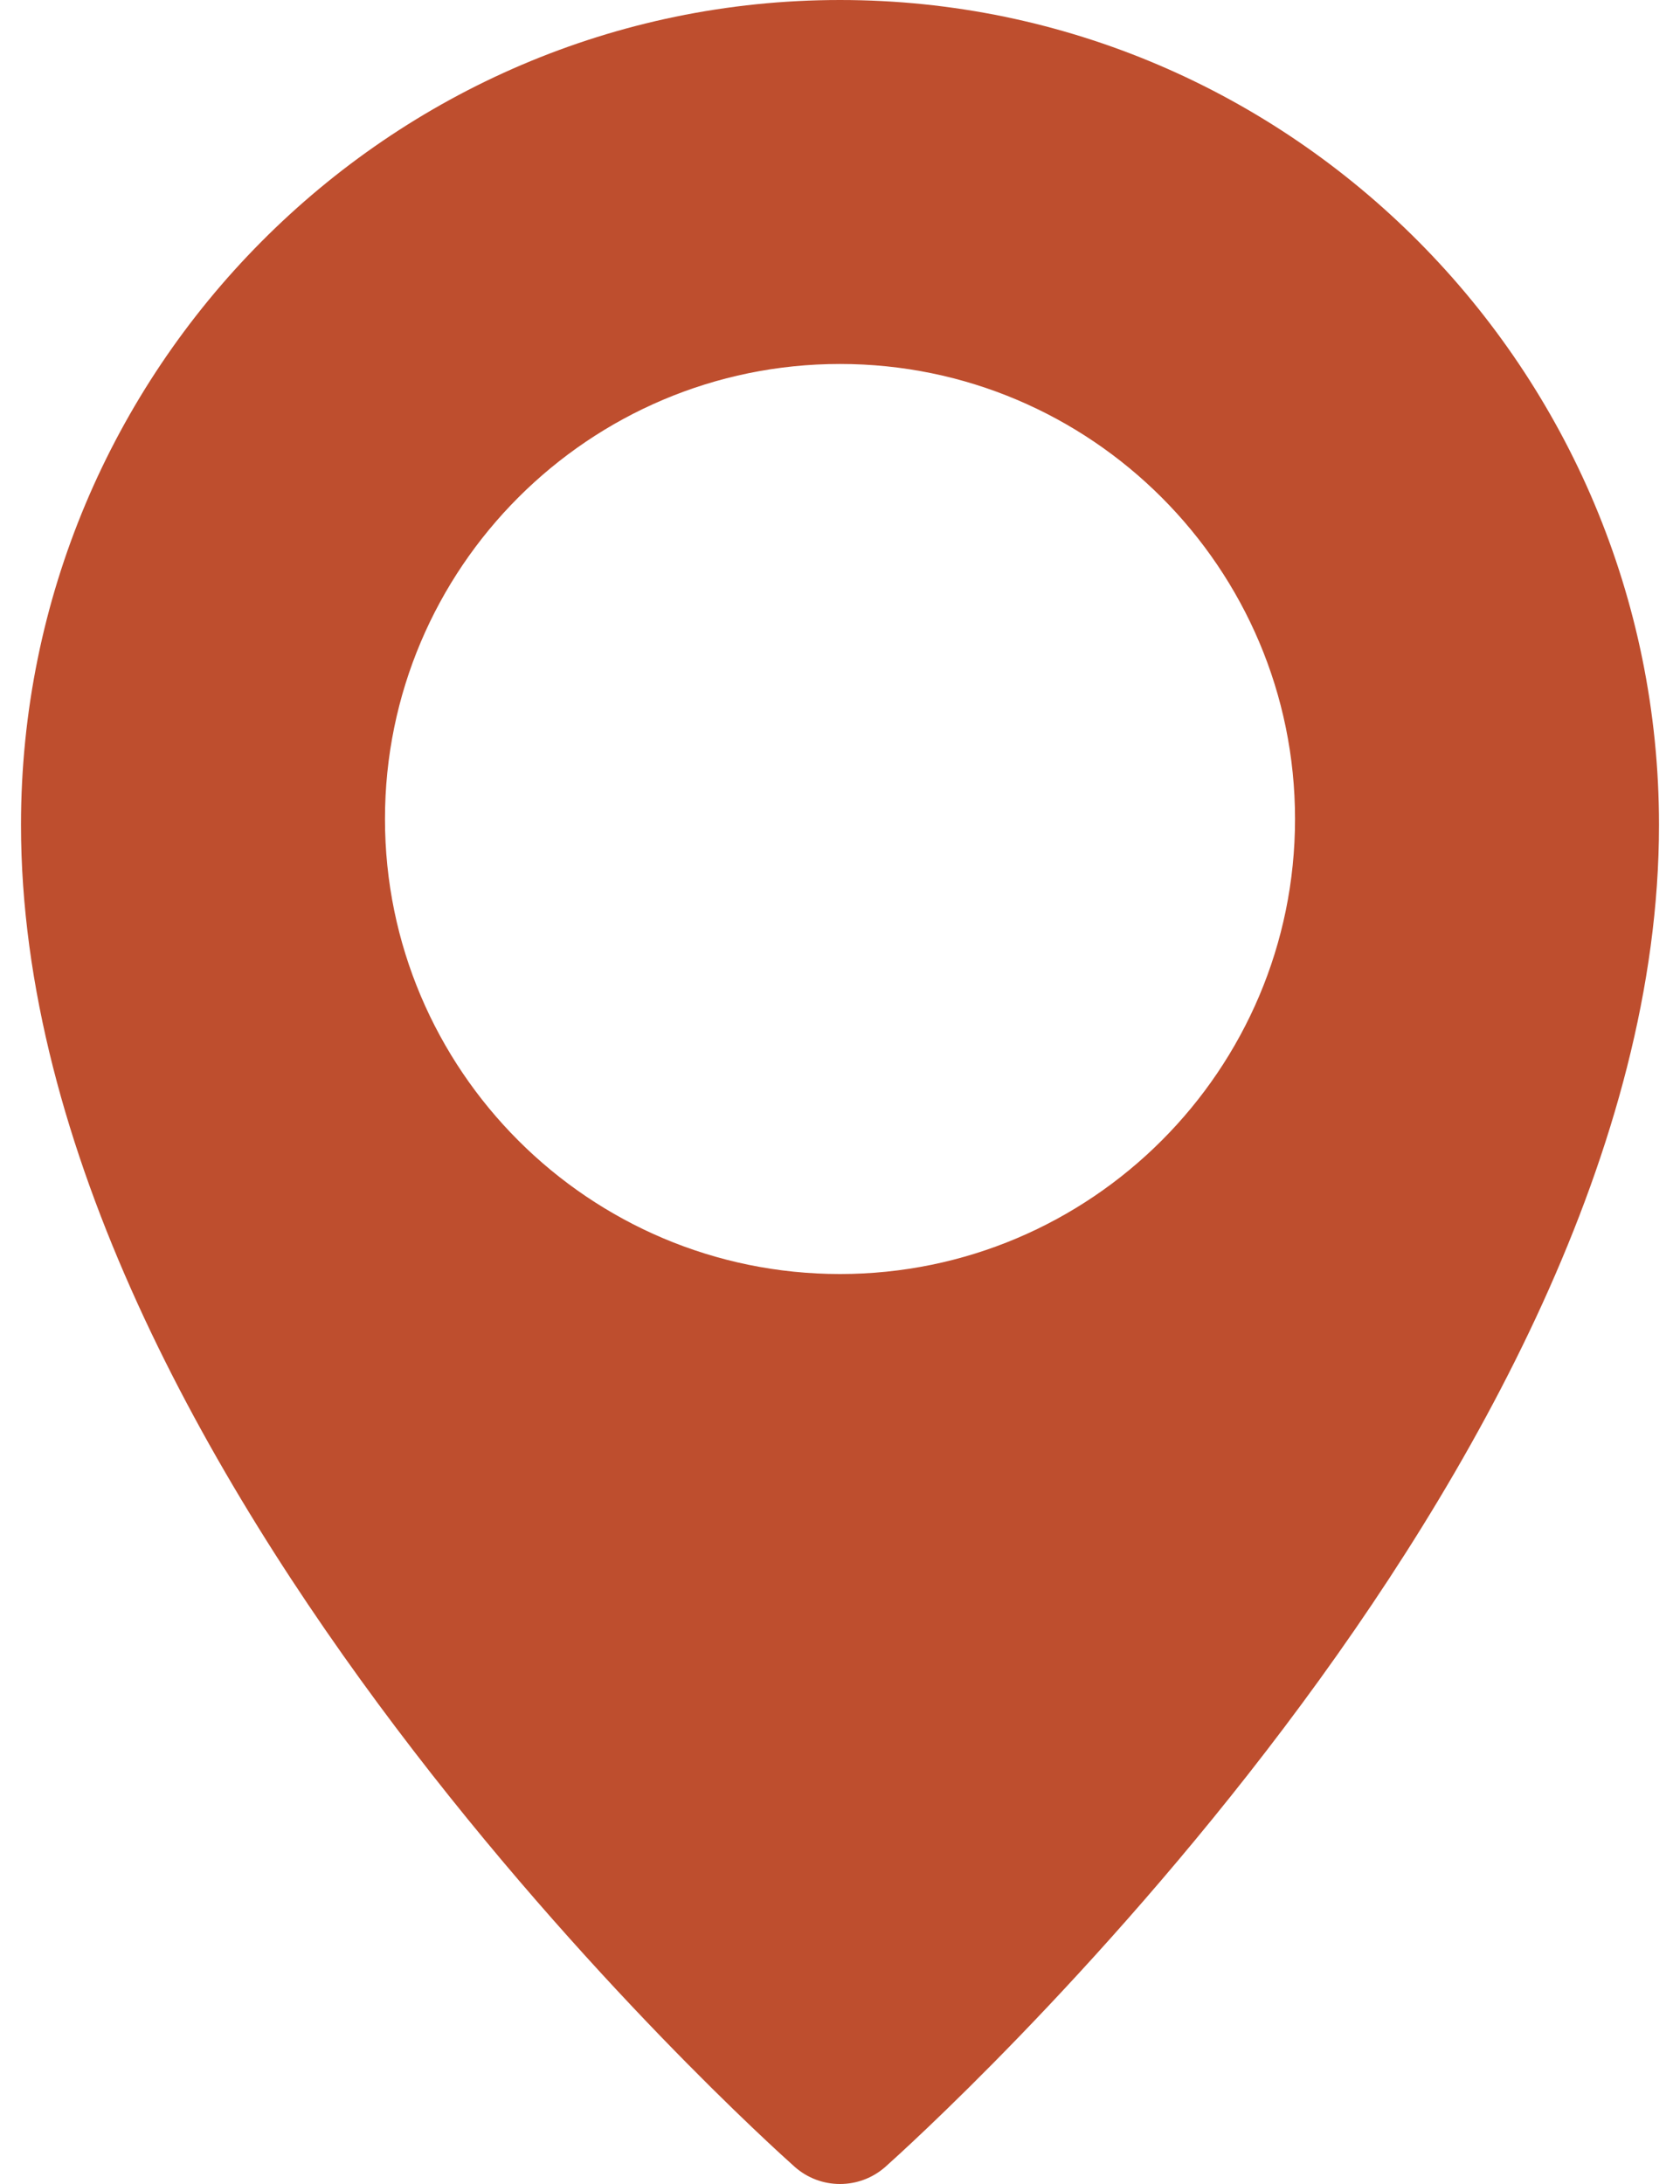 <?xml version="1.0" encoding="utf-8"?>
<svg width="20" height="26" viewBox="0 0 20 26" fill="none" xmlns="http://www.w3.org/2000/svg">
<path d="M10 0C4.625 0 0.25 4.405 0.25 9.82C0.25 17.515 9.084 25.46 9.459 25.794C9.614 25.932 9.807 26 10 26C10.193 26 10.386 25.932 10.541 25.795C10.916 25.46 19.75 17.515 19.75 9.82C19.75 4.405 15.376 0 10 0ZM10 15.167C7.013 15.167 4.583 12.737 4.583 9.75C4.583 6.763 7.013 4.333 10 4.333C12.987 4.333 15.417 6.763 15.417 9.75C15.417 12.737 12.987 15.167 10 15.167Z" fill="#BE4E2E"/>
</svg>
